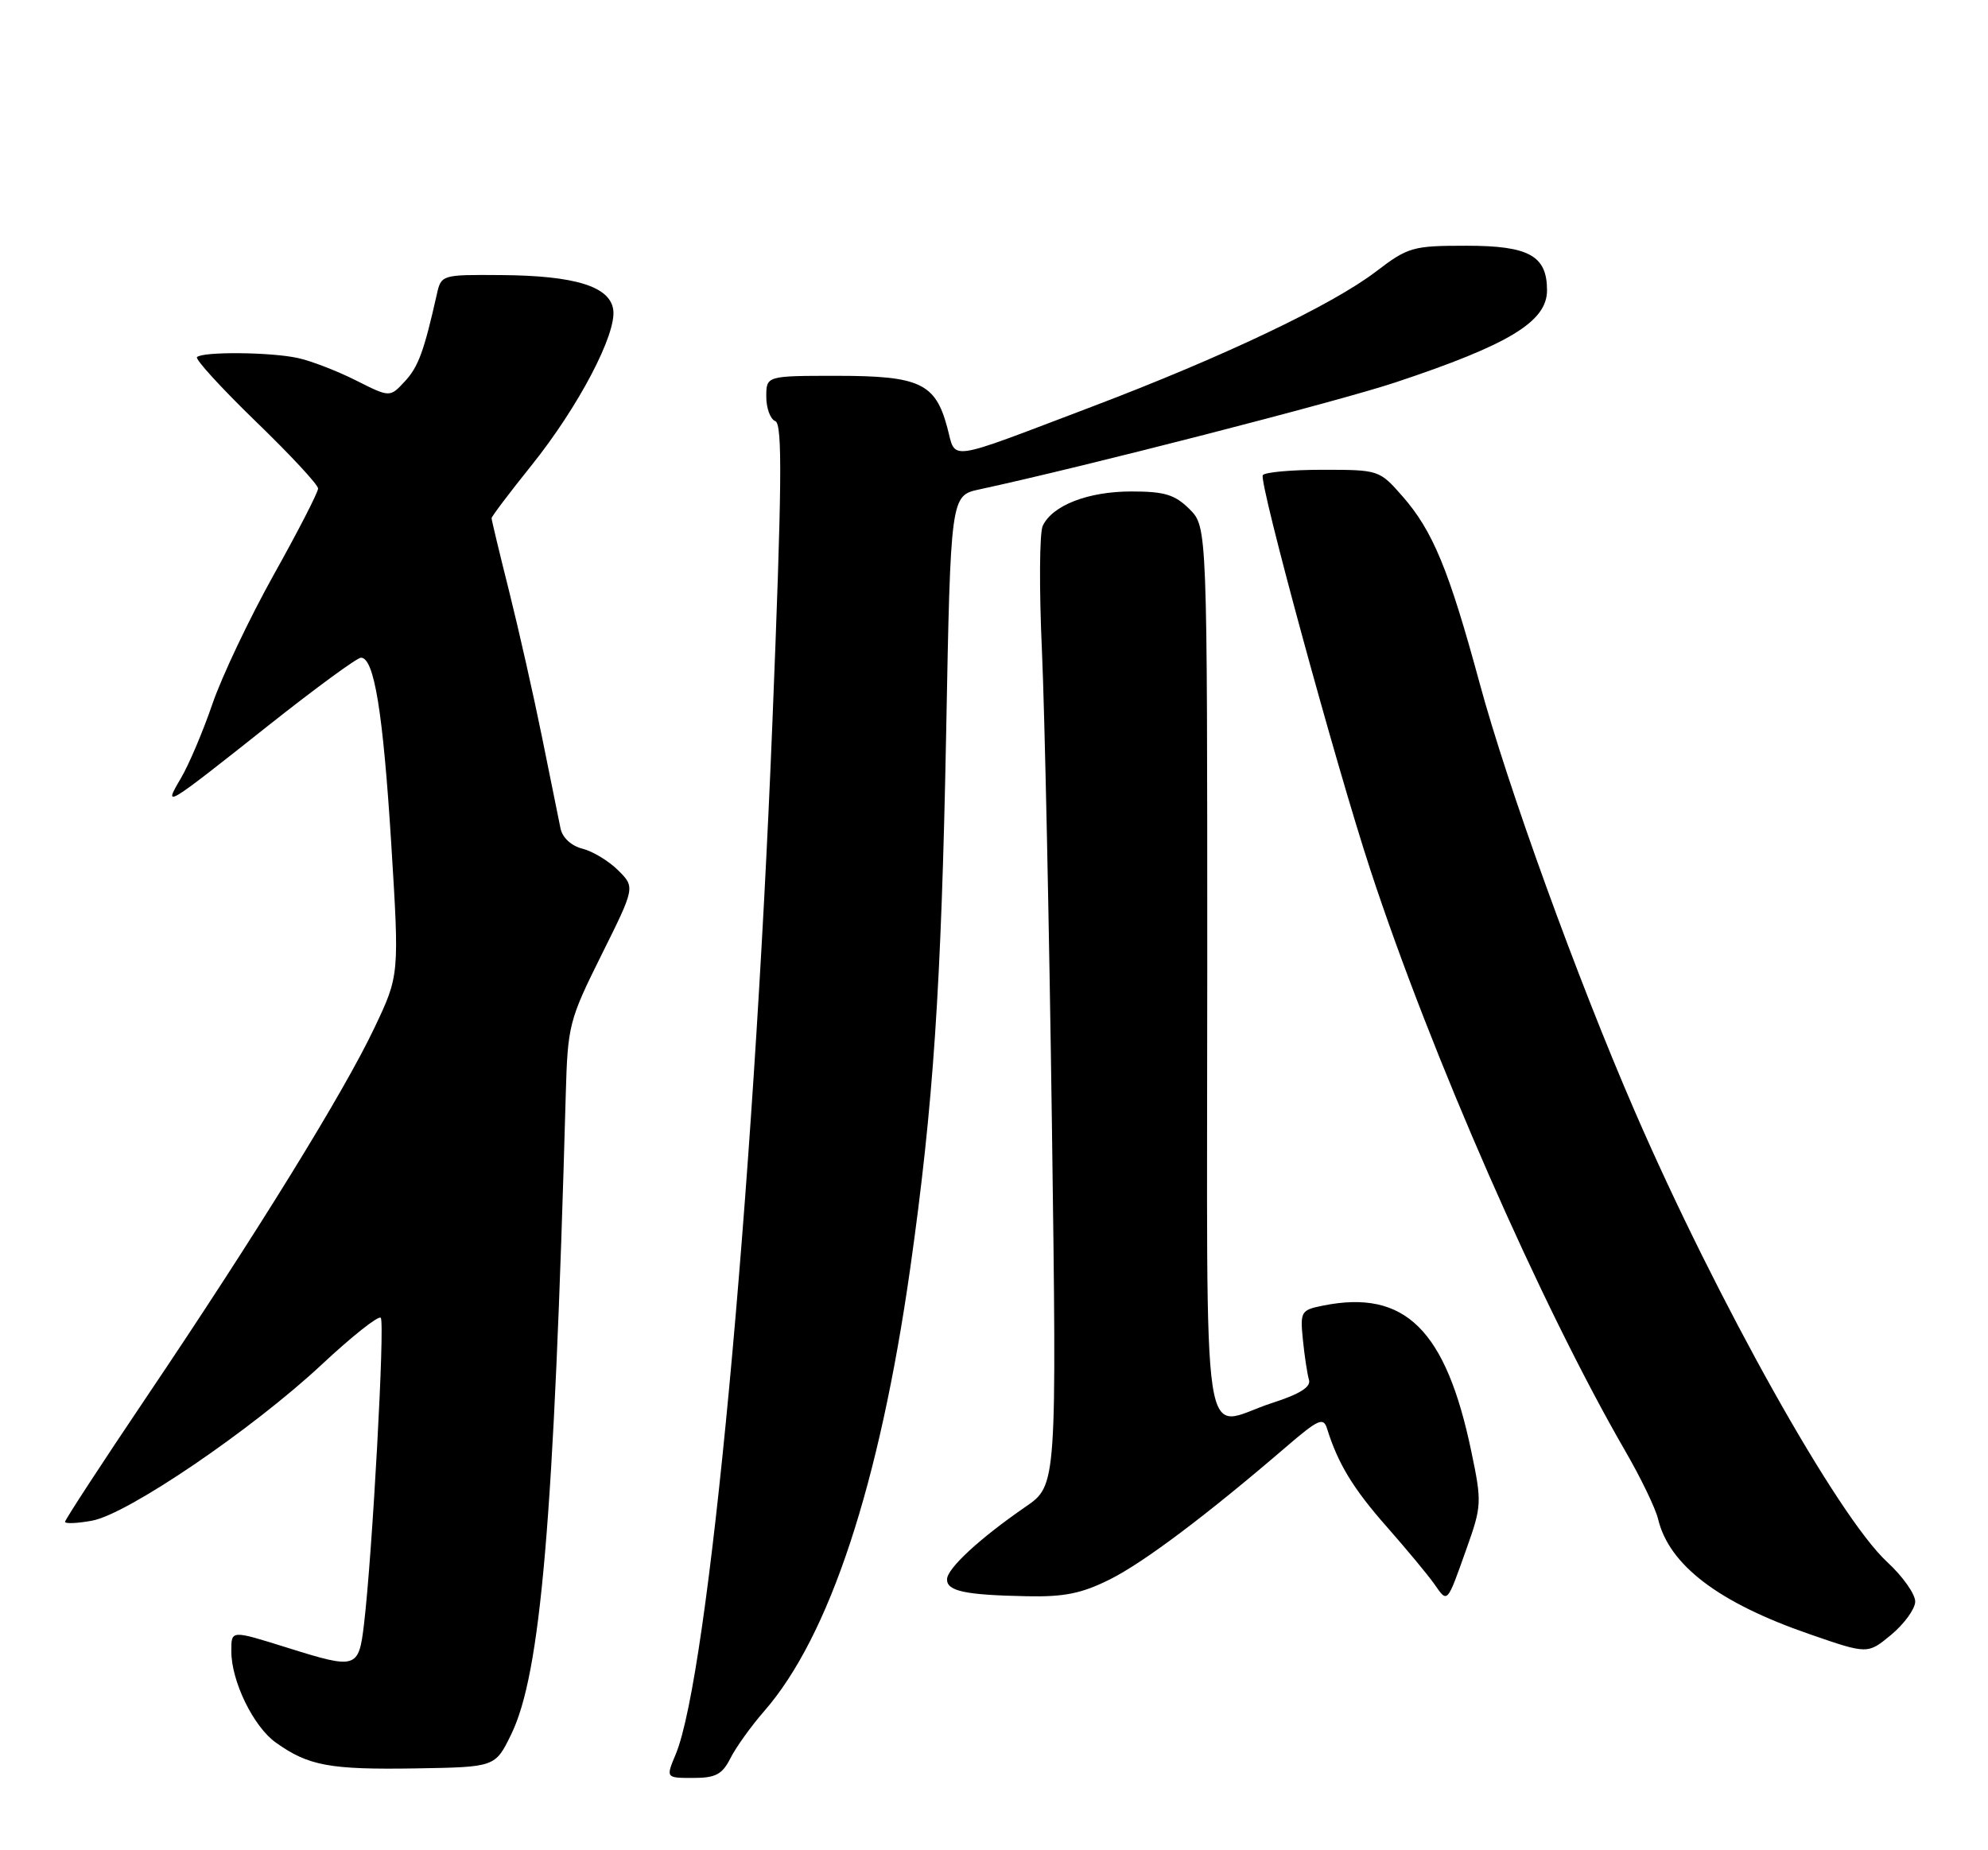 <?xml version="1.0" encoding="UTF-8" standalone="no"?>
<!DOCTYPE svg PUBLIC "-//W3C//DTD SVG 1.1//EN" "http://www.w3.org/Graphics/SVG/1.1/DTD/svg11.dtd" >
<svg xmlns="http://www.w3.org/2000/svg" xmlns:xlink="http://www.w3.org/1999/xlink" version="1.1" viewBox="0 0 275 256">
 <g >
 <path fill="currentColor"
d=" M 101.05 243.25 C 101.82 241.74 103.91 238.82 105.70 236.77 C 114.73 226.43 121.66 205.42 125.91 175.50 C 129.11 152.91 130.21 136.55 130.88 101.54 C 131.50 68.57 131.50 68.57 135.50 67.71 C 149.82 64.62 185.06 55.56 193.00 52.92 C 208.76 47.68 214.00 44.50 214.00 40.17 C 214.00 35.38 211.51 34.00 202.85 34.00 C 195.41 34.00 194.78 34.18 190.33 37.58 C 184.25 42.22 169.16 49.40 151.00 56.29 C 130.51 64.06 132.30 63.81 131.02 59.09 C 129.39 53.02 127.19 52.00 115.78 52.00 C 106.00 52.00 106.00 52.00 106.00 54.89 C 106.00 56.48 106.56 58.00 107.25 58.27 C 108.25 58.65 108.17 67.10 106.84 100.12 C 104.19 165.93 98.01 231.86 93.47 242.73 C 92.10 246.00 92.10 246.00 95.88 246.00 C 99.00 246.00 99.91 245.52 101.05 243.25 Z  M 70.70 240.00 C 74.81 231.60 76.62 210.43 78.26 151.50 C 78.53 141.85 78.71 141.17 83.20 132.13 C 87.86 122.76 87.86 122.76 85.51 120.42 C 84.23 119.14 82.00 117.79 80.58 117.43 C 79.03 117.04 77.81 115.91 77.54 114.64 C 77.30 113.46 76.15 107.78 74.98 102.00 C 73.81 96.22 71.76 87.14 70.43 81.82 C 69.09 76.49 68.00 71.94 68.00 71.70 C 68.00 71.46 70.49 68.17 73.53 64.38 C 79.99 56.33 85.31 46.21 84.83 42.86 C 84.38 39.62 79.53 38.13 69.27 38.06 C 61.09 38.00 61.03 38.02 60.42 40.75 C 58.64 48.66 57.86 50.78 55.98 52.79 C 53.93 55.00 53.93 55.00 49.21 52.62 C 46.62 51.32 43.00 49.92 41.18 49.53 C 37.38 48.71 28.04 48.63 27.25 49.41 C 26.97 49.70 30.62 53.69 35.36 58.29 C 40.11 62.88 44.00 67.06 44.00 67.59 C 44.00 68.12 41.24 73.49 37.87 79.52 C 34.50 85.56 30.68 93.61 29.38 97.41 C 28.08 101.21 26.11 105.85 25.00 107.72 C 22.53 111.91 22.78 111.76 37.23 100.30 C 43.68 95.19 49.40 91.00 49.93 91.00 C 51.76 91.00 52.98 98.50 54.12 116.72 C 55.25 134.94 55.25 134.94 51.77 142.26 C 47.55 151.16 35.46 170.75 20.29 193.26 C 14.08 202.48 9.00 210.27 9.00 210.56 C 9.00 210.85 10.69 210.78 12.75 210.40 C 17.66 209.50 34.92 197.76 44.54 188.77 C 48.68 184.90 52.34 182.00 52.67 182.33 C 53.27 182.93 51.51 214.99 50.35 224.75 C 49.62 230.88 49.30 230.98 39.84 228.01 C 31.87 225.52 32.00 225.51 32.00 228.48 C 32.00 232.63 35.06 238.91 38.16 241.11 C 42.67 244.33 45.63 244.87 57.50 244.68 C 68.50 244.50 68.50 244.50 70.70 240.00 Z  M 264.93 221.63 C 264.97 220.61 263.23 218.13 261.06 216.13 C 254.21 209.81 237.50 179.96 226.14 153.76 C 218.20 135.46 208.53 108.77 204.67 94.50 C 200.41 78.80 198.20 73.44 193.99 68.65 C 190.82 65.03 190.72 65.00 182.96 65.00 C 178.64 65.00 174.92 65.34 174.68 65.75 C 174.13 66.71 184.75 105.69 189.56 120.35 C 197.95 145.92 213.14 180.56 224.82 200.76 C 226.97 204.47 229.01 208.70 229.36 210.17 C 230.89 216.55 237.71 221.75 250.30 226.10 C 258.35 228.89 258.35 228.89 261.60 226.20 C 263.39 224.71 264.89 222.66 264.93 221.63 Z  M 153.55 218.52 C 158.27 216.15 166.98 209.59 177.95 200.16 C 182.36 196.37 183.07 196.05 183.57 197.66 C 185.09 202.53 187.18 205.97 191.81 211.22 C 194.57 214.36 197.54 217.93 198.40 219.16 C 200.27 221.83 200.12 222.00 202.85 214.32 C 204.97 208.37 205.00 207.87 203.53 200.84 C 200.01 183.96 194.35 178.38 183.04 180.64 C 179.95 181.26 179.84 181.45 180.23 185.39 C 180.46 187.65 180.84 190.14 181.07 190.92 C 181.37 191.90 179.79 192.89 176.00 194.11 C 165.95 197.34 167.00 204.27 167.00 134.45 C 167.00 72.91 167.00 72.91 164.55 70.45 C 162.52 68.43 161.10 68.00 156.50 68.00 C 150.52 68.00 145.57 69.92 144.24 72.76 C 143.79 73.72 143.74 81.47 144.13 90.00 C 144.51 98.53 145.13 128.00 145.51 155.50 C 146.19 205.50 146.19 205.50 141.88 208.47 C 135.51 212.86 131.00 217.03 131.00 218.53 C 131.00 220.16 133.52 220.69 142.05 220.86 C 147.22 220.97 149.65 220.47 153.55 218.52 Z "/>
</g>
</svg>